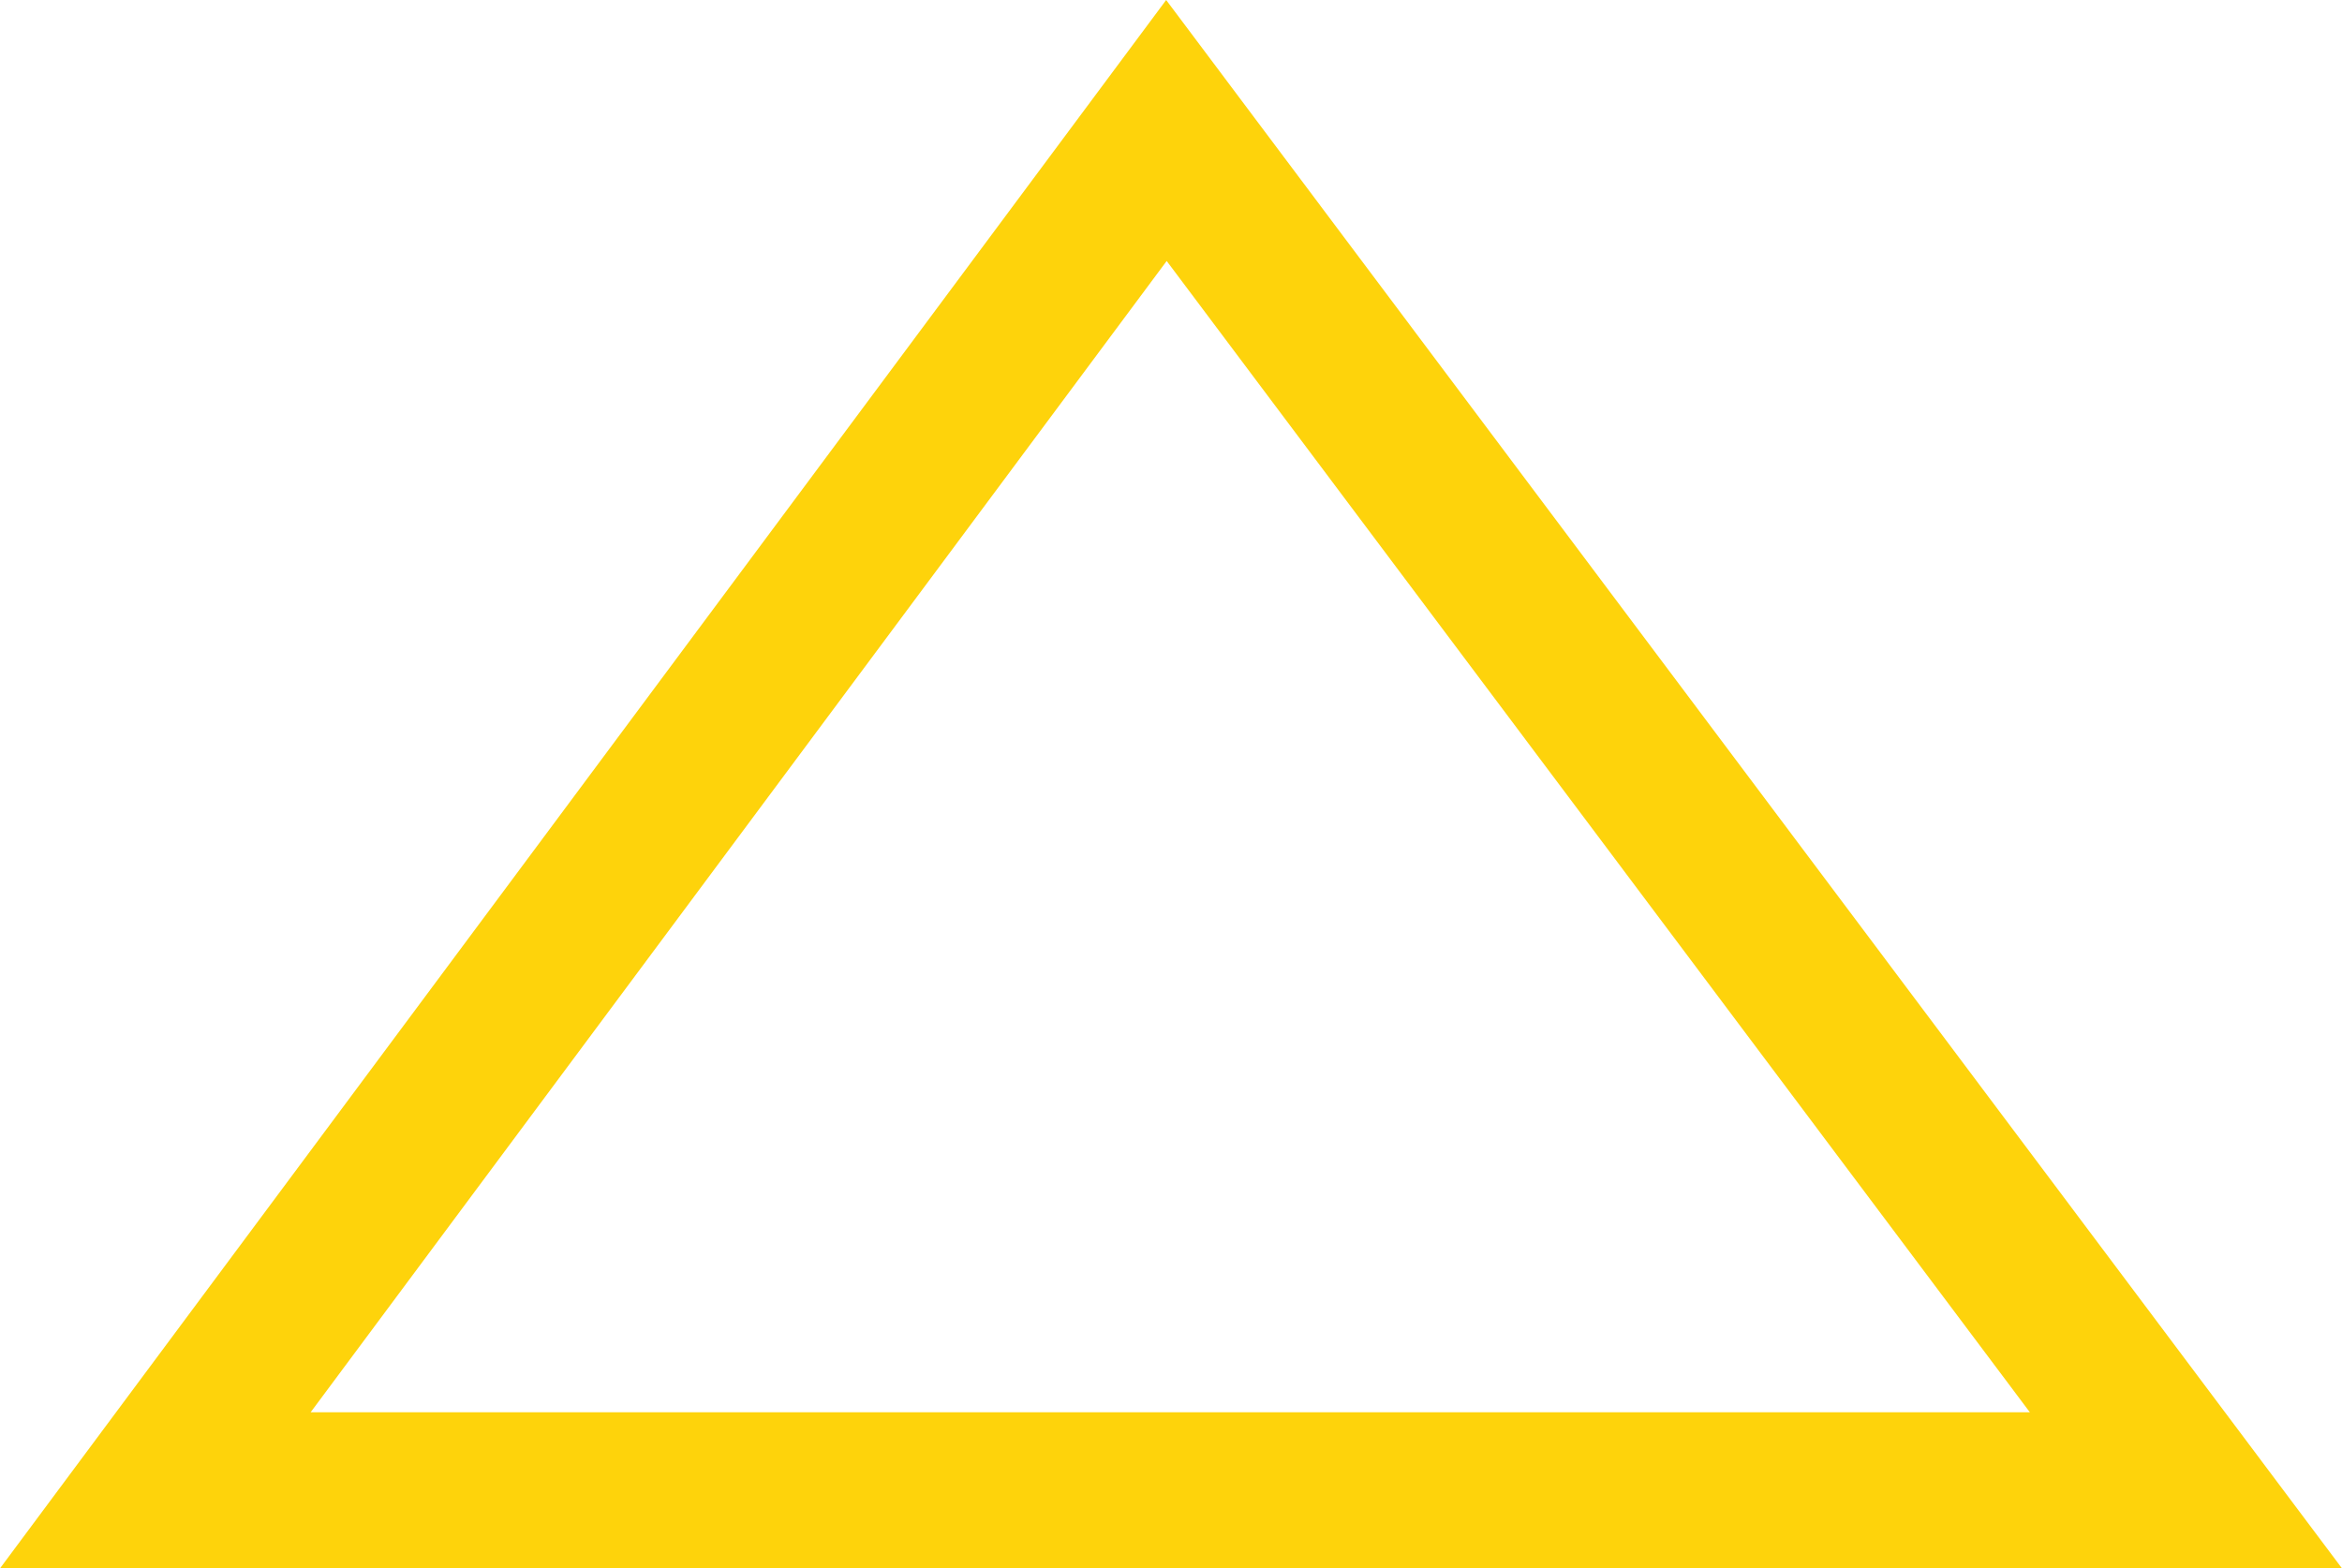 <svg xmlns='http://www.w3.org/2000/svg' xmlns:xlink='http://www.w3.org/1999/xlink' x='0px' y='0px' viewBox='0 0 450 301.39' style='enable-background:new 0 0 450 301.39;' xml:space='preserve'><style type='text/css'> .st0{fill:#FED30B;}
</style><g><path class='st0' d='M224.17,50.15l165.85,221.24H59.69L224.17,50.15 M224.07,0L0,301.39h450L224.07,0L224.07,0z'/></g></svg>
